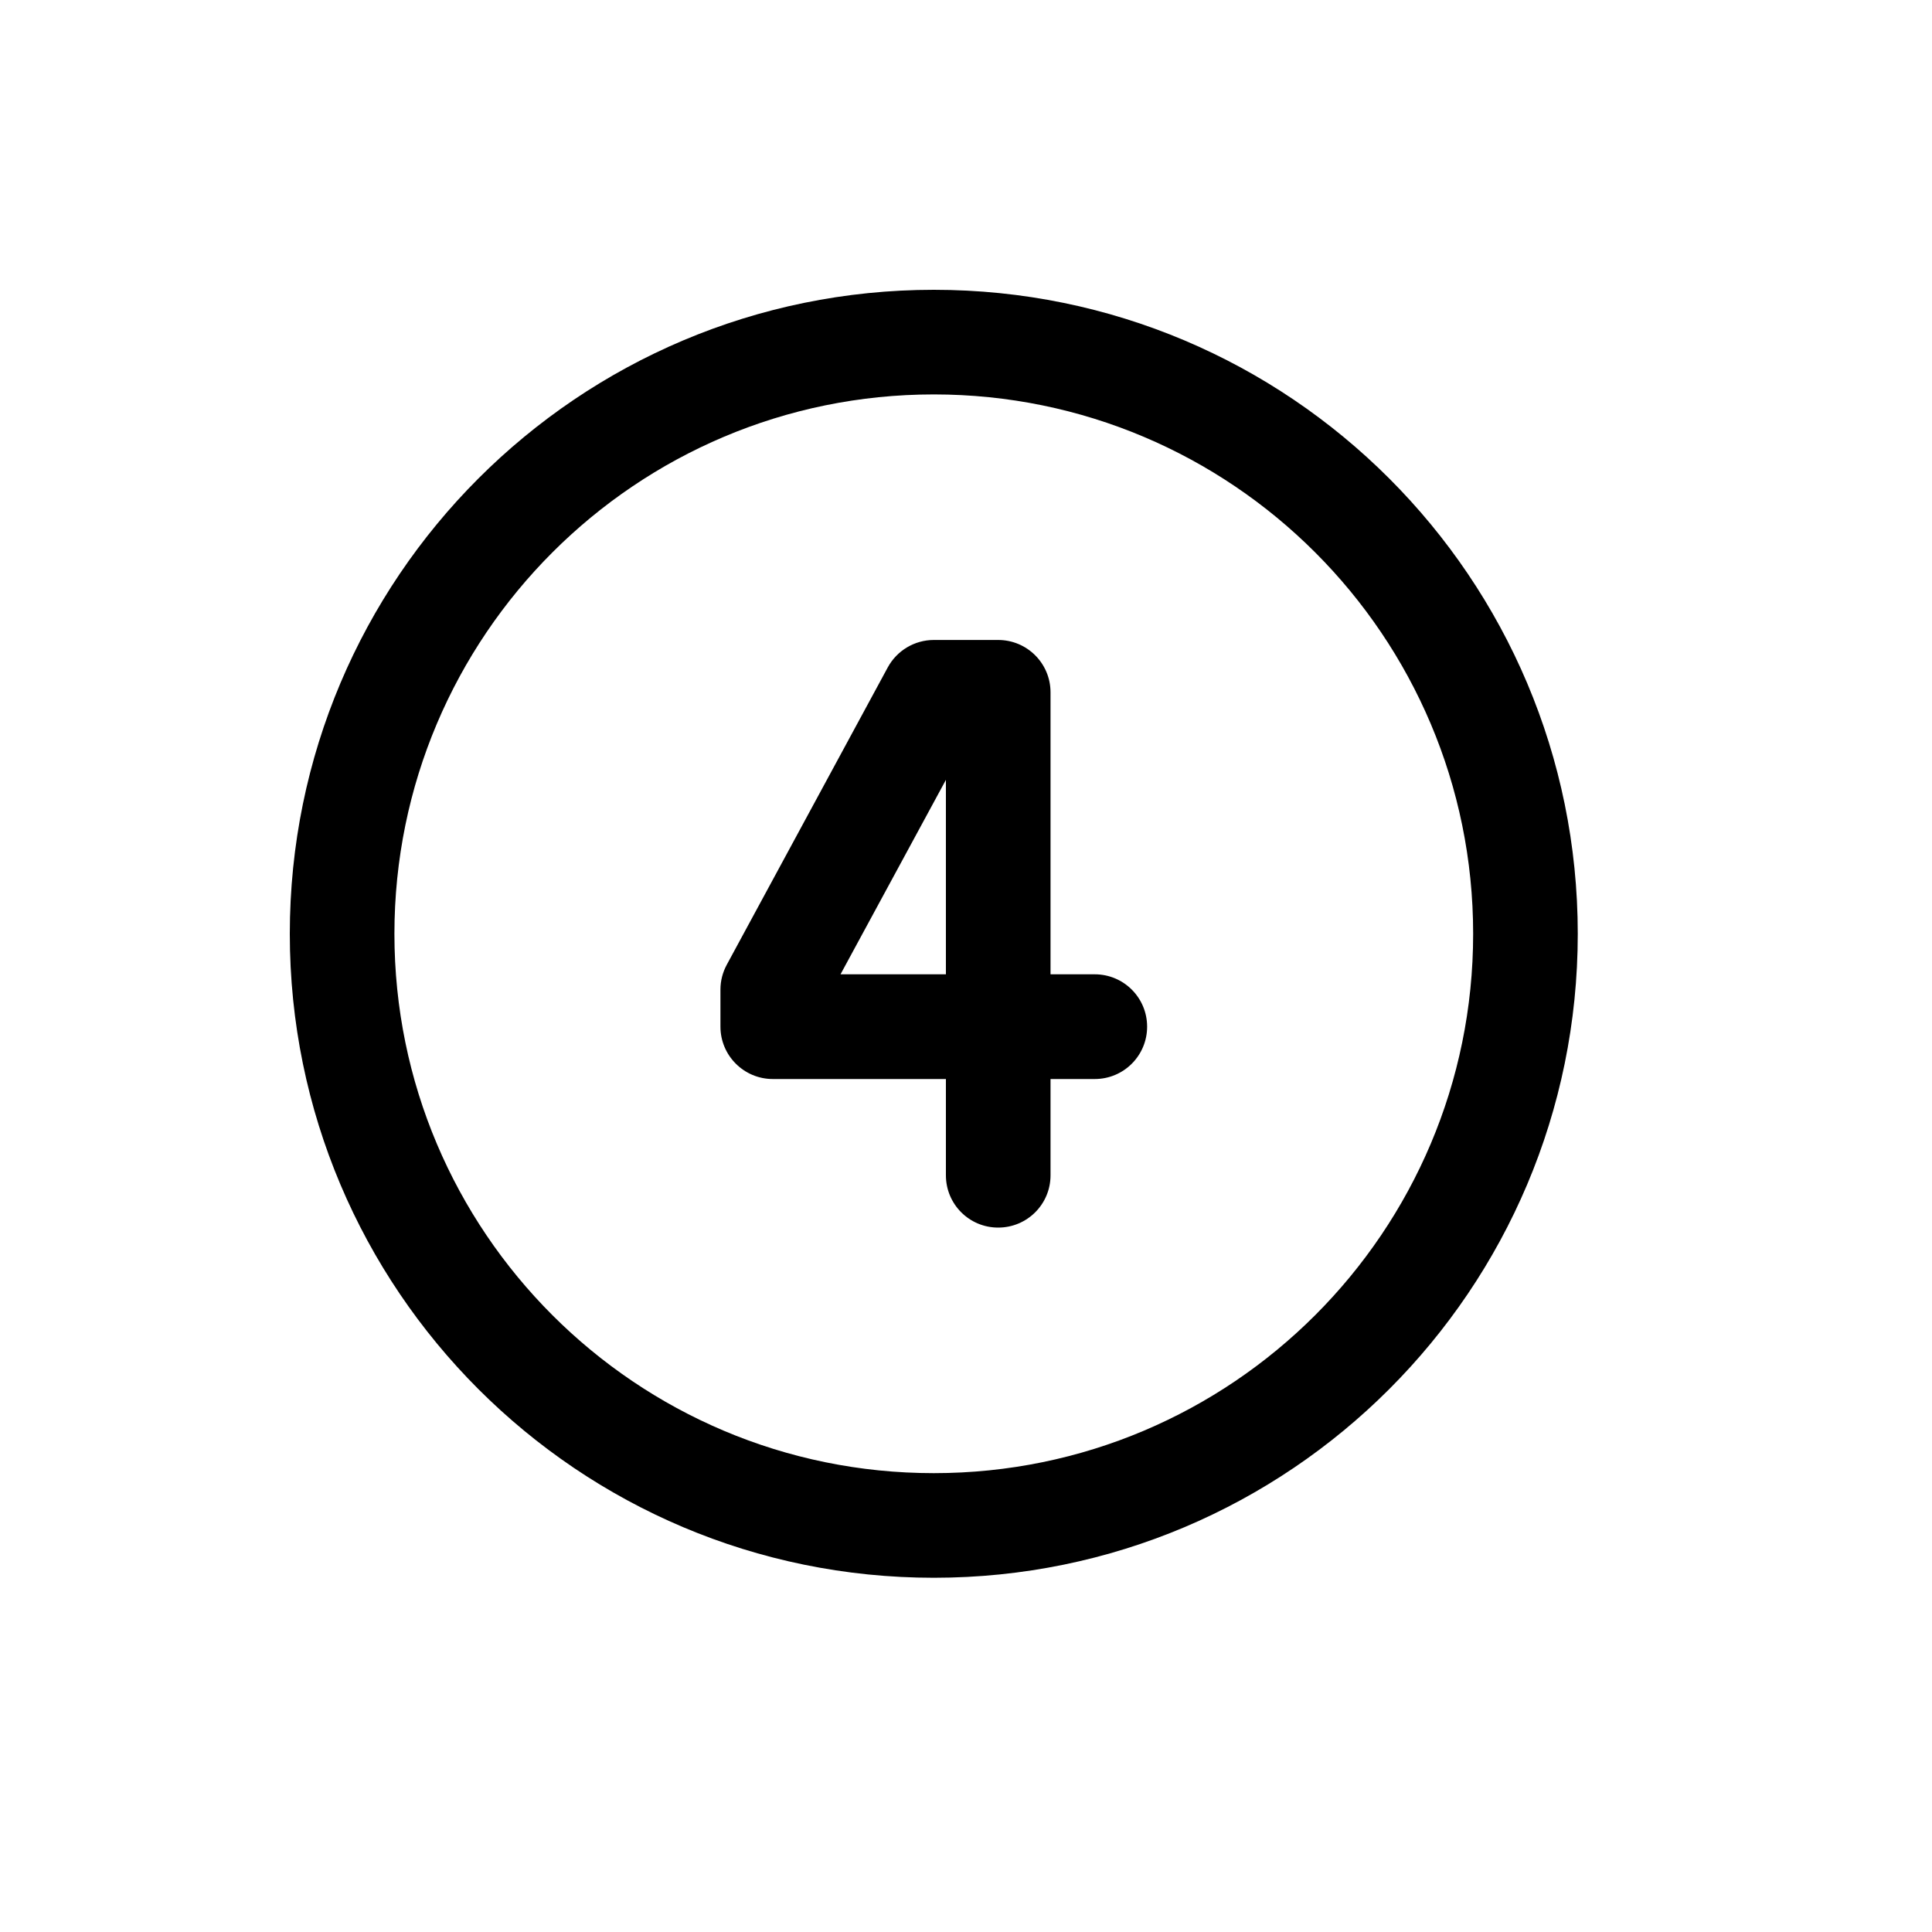 <svg width="20" height="20" viewBox="0 0 20 20" fill="none" xmlns="http://www.w3.org/2000/svg">
<path fill-rule="evenodd" clip-rule="evenodd" d="M9.667 6.625C9.468 6.625 9.285 6.734 9.19 6.909L7.524 9.986C7.481 10.065 7.458 10.153 7.458 10.244V10.628C7.458 10.927 7.701 11.17 8 11.17H9.792V12.167C9.792 12.466 10.034 12.708 10.333 12.708C10.633 12.708 10.875 12.466 10.875 12.167V11.17H11.333C11.633 11.17 11.875 10.927 11.875 10.628C11.875 10.329 11.633 10.086 11.333 10.086H10.875V7.167C10.875 6.868 10.633 6.625 10.333 6.625H9.667ZM9.792 8.073V10.086H8.701L9.792 8.073Z" fill="black"/>
<path fill-rule="evenodd" clip-rule="evenodd" d="M16.333 9.667C16.333 13.349 13.349 16.333 9.667 16.333C5.985 16.333 3 13.349 3 9.667C3 5.985 5.985 3 9.667 3C13.349 3 16.333 5.985 16.333 9.667ZM15.25 9.667C15.25 12.75 12.75 15.25 9.667 15.25C6.583 15.25 4.083 12.75 4.083 9.667C4.083 6.583 6.583 4.083 9.667 4.083C12.75 4.083 15.25 6.583 15.25 9.667Z" fill="black"/>
</svg>
